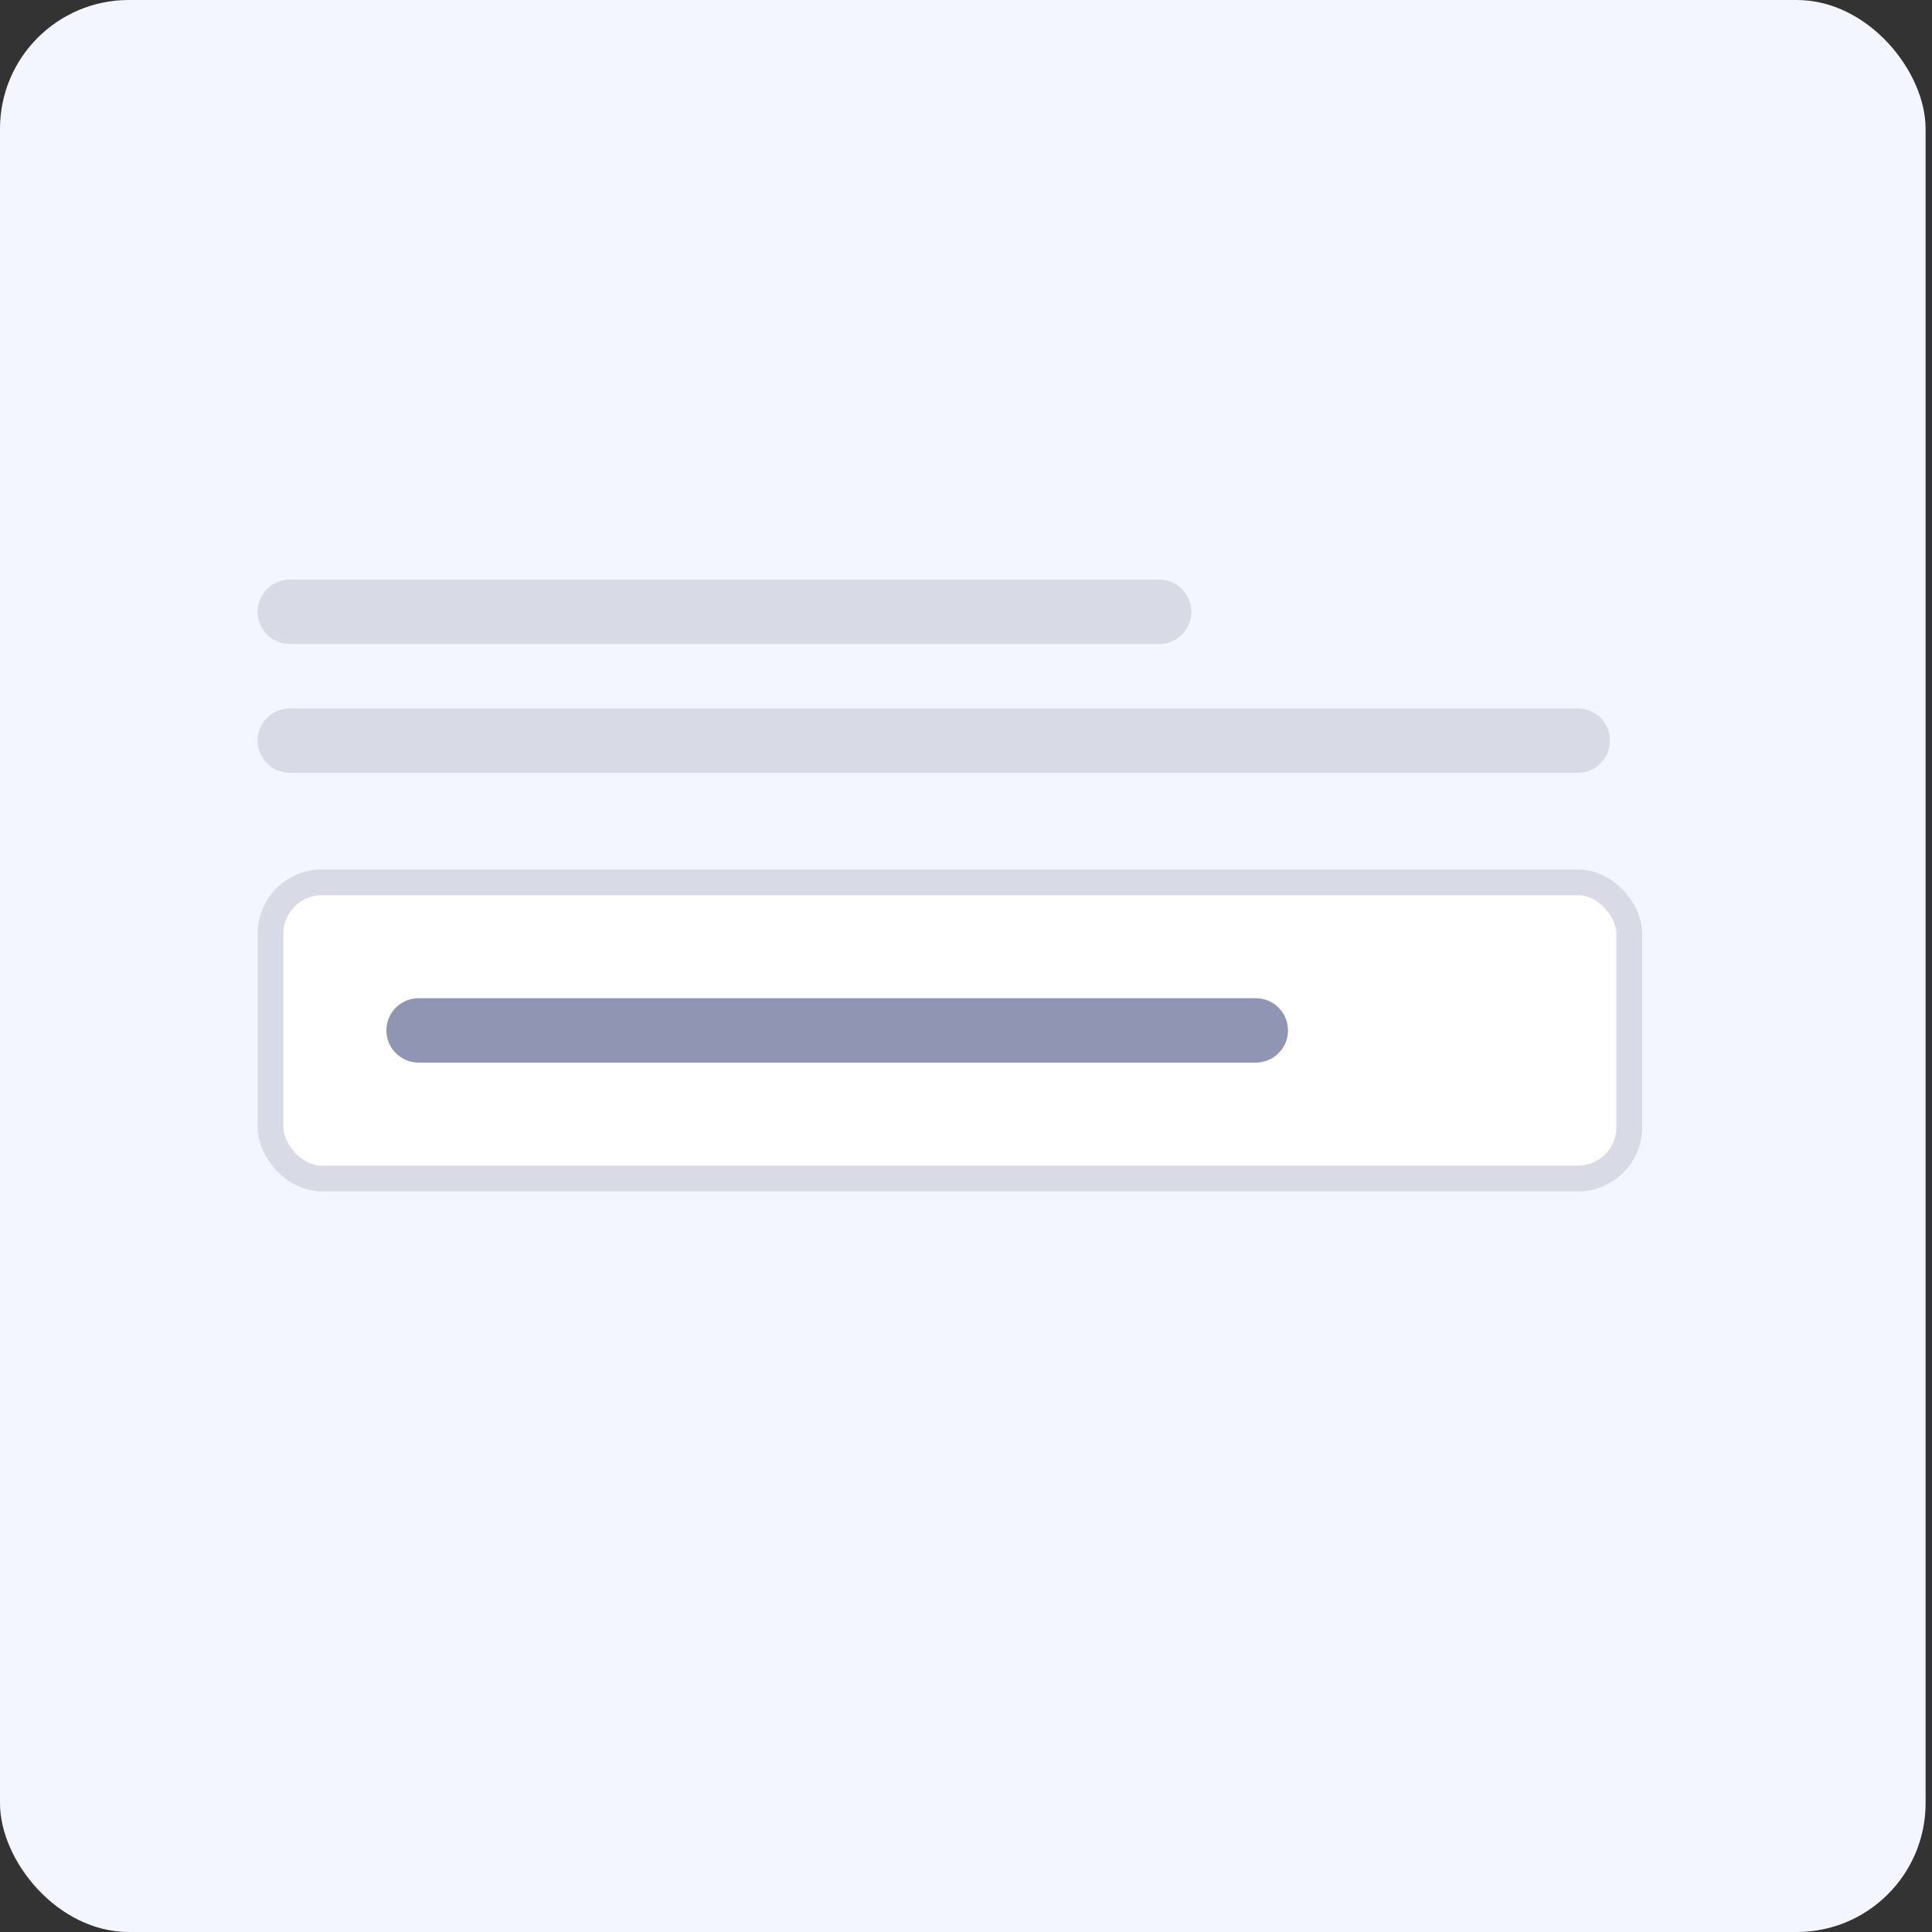 <svg width="60" height="60" viewBox="0 0 60 60" fill="none" xmlns="http://www.w3.org/2000/svg">
<rect x="0" y="0" width="60" height="60" fill="#333333" stroke="none"/>
<rect width="59.801" height="60" rx="4" fill="#F3F6FF"/>
<rect x="8.4" y="27.4" width="42.2" height="9.2" rx="1.6" fill="white" stroke="#D8DAE5" stroke-width="0.8"/>
<path d="M12 32C12 31.448 12.448 31 13 31H39C39.552 31 40 31.448 40 32C40 32.552 39.552 33 39 33H13C12.448 33 12 32.552 12 32Z" fill="#8F95B2"/>
<path d="M8 23C8 22.448 8.448 22 9 22H49C49.552 22 50 22.448 50 23C50 23.552 49.552 24 49 24H9C8.448 24 8 23.552 8 23Z" fill="#D8DAE5"/>
<path d="M8 19C8 18.448 8.448 18 9 18H36C36.552 18 37 18.448 37 19C37 19.552 36.552 20 36 20H9C8.448 20 8 19.552 8 19Z" fill="#D8DAE5"/>
</svg>

